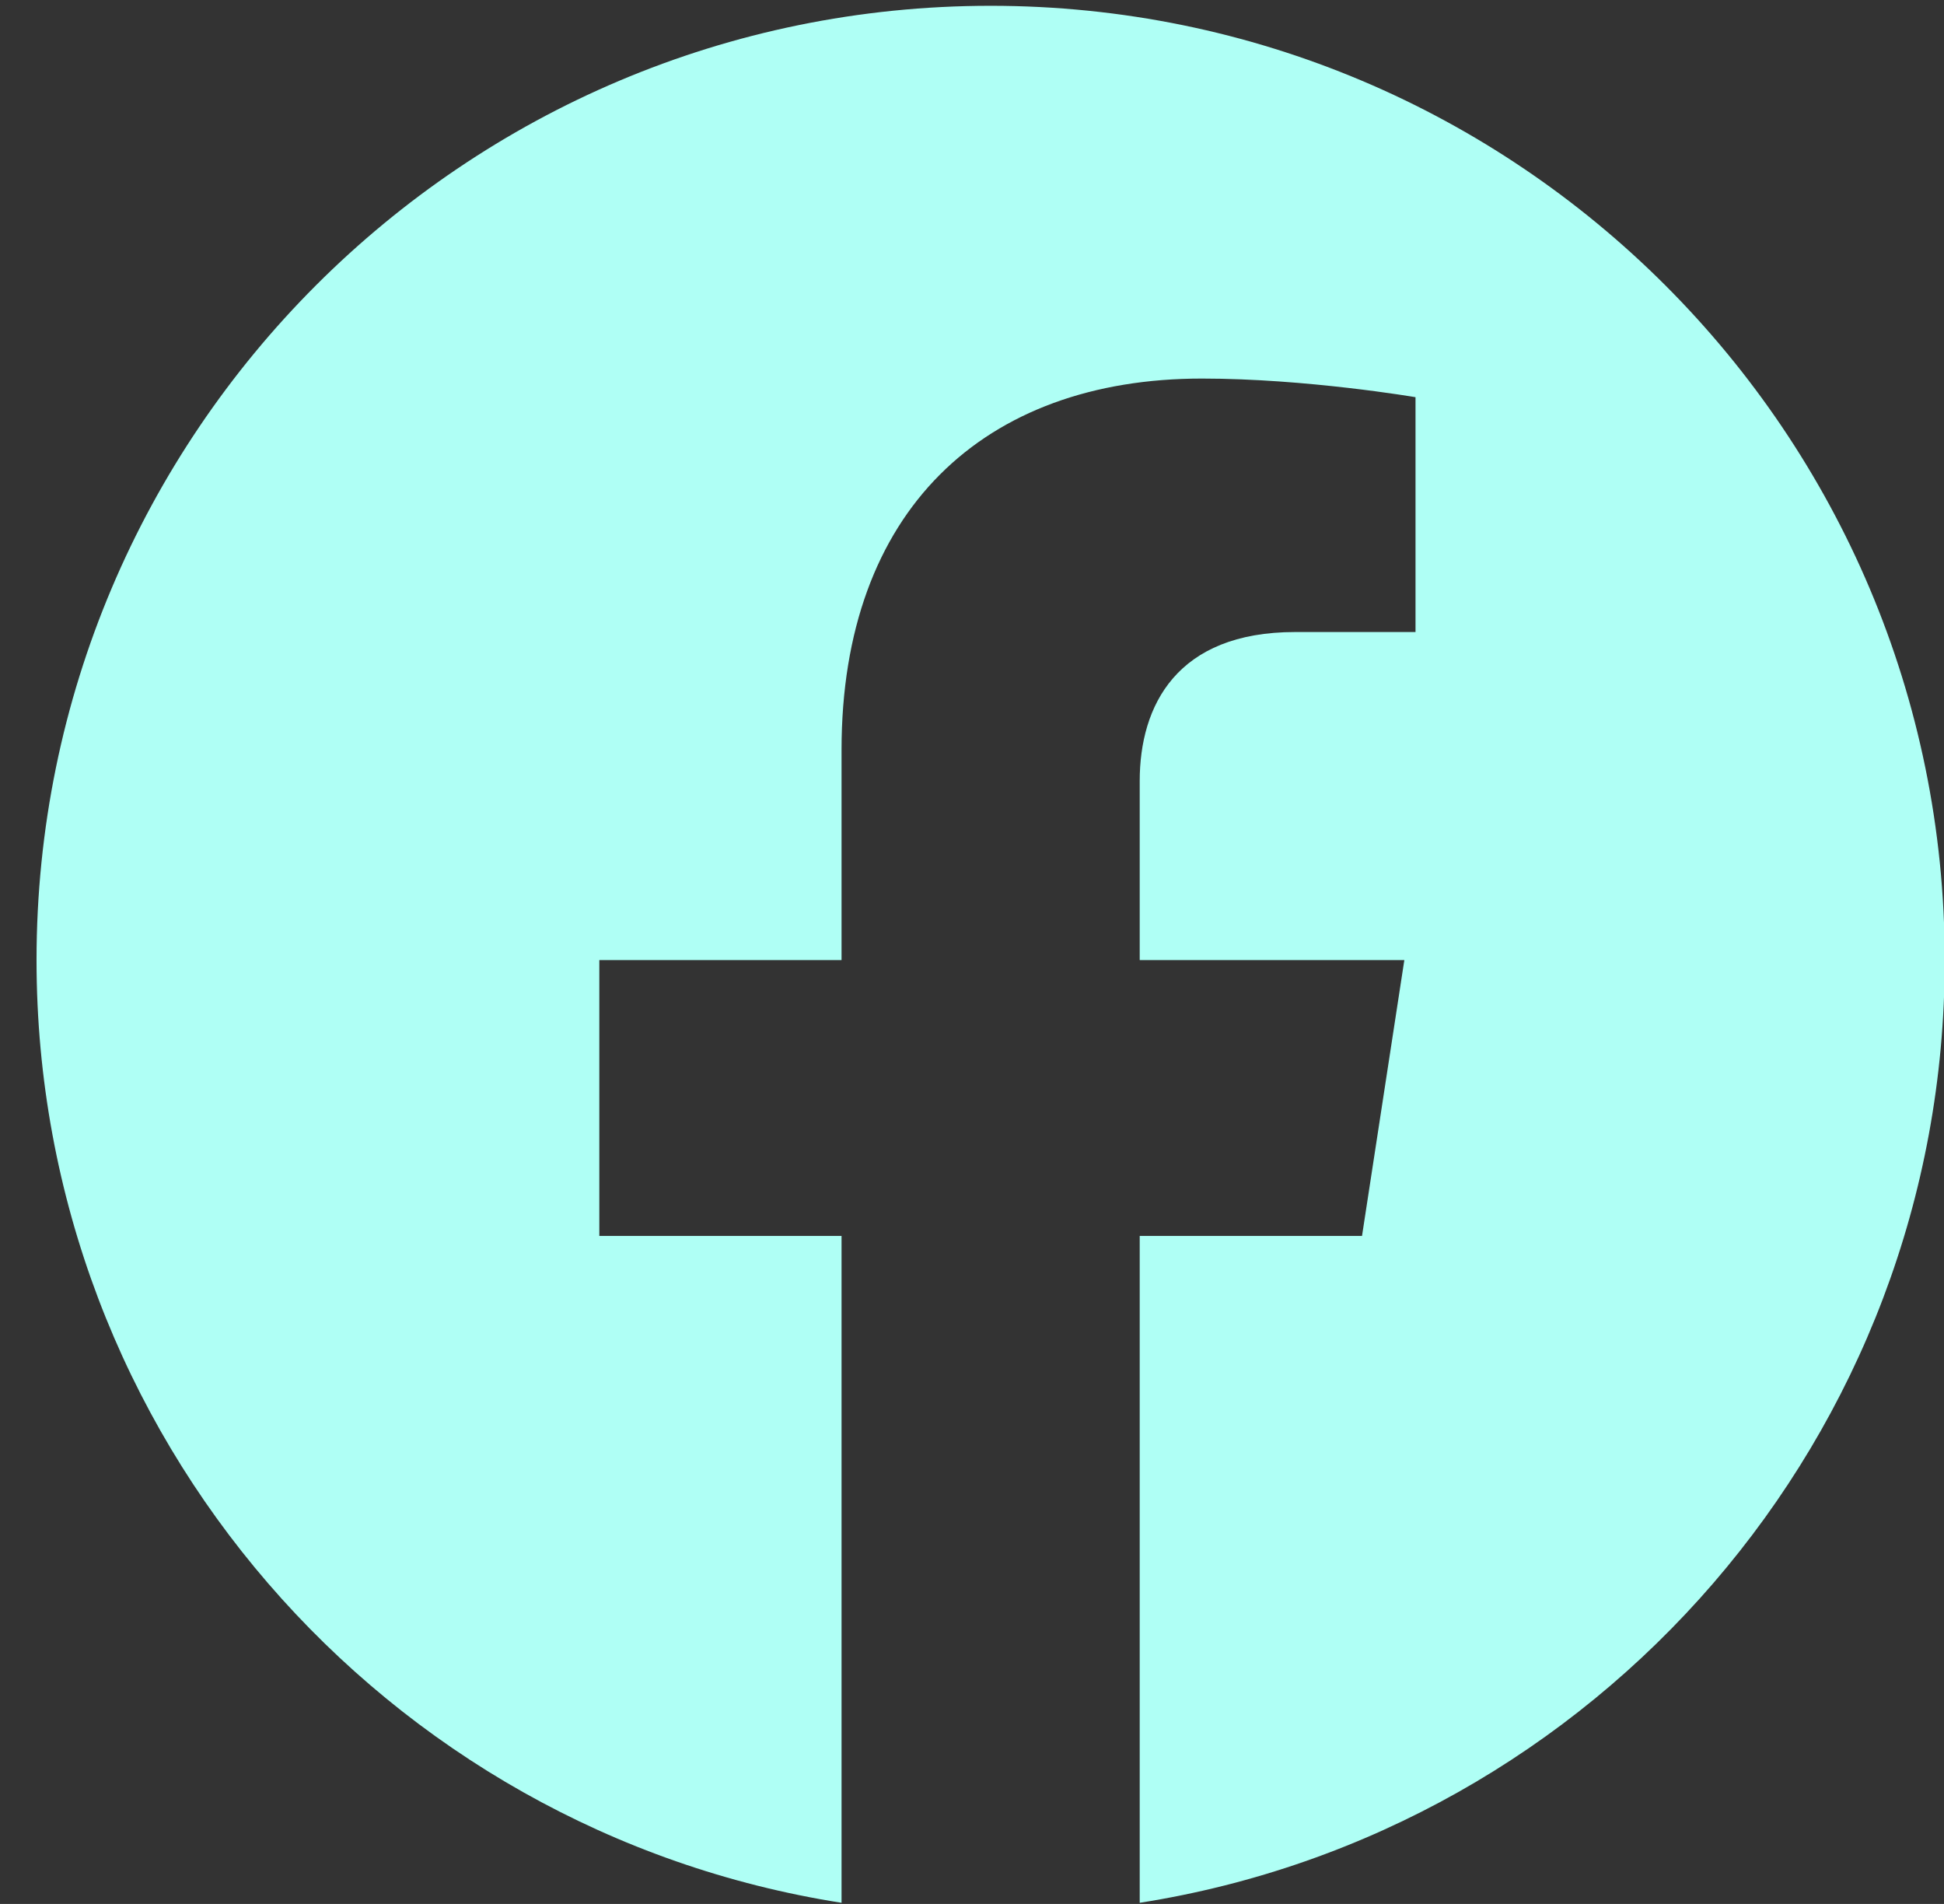 <svg width="48" height="47" viewBox="0 0 48 47" fill="none" xmlns="http://www.w3.org/2000/svg">
<rect x="0" y="0" width="48" height="47" fill="#333333" stroke="none"/>
<path d="M48.018 23.7C48.018 10.69 37.471 0.143 24.46 0.143C11.45 0.143 0.902 10.69 0.902 23.7C0.902 35.459 9.517 45.205 20.779 46.972V30.51H14.798V23.7H20.779V18.51C20.779 12.606 24.296 9.345 29.677 9.345C32.255 9.345 34.951 9.805 34.951 9.805V15.602H31.98C29.054 15.602 28.141 17.418 28.141 19.281V23.7H34.675L33.63 30.51H28.141V46.972C39.403 45.205 48.018 35.459 48.018 23.7Z" fill="#AFFFF5"/>
</svg>
